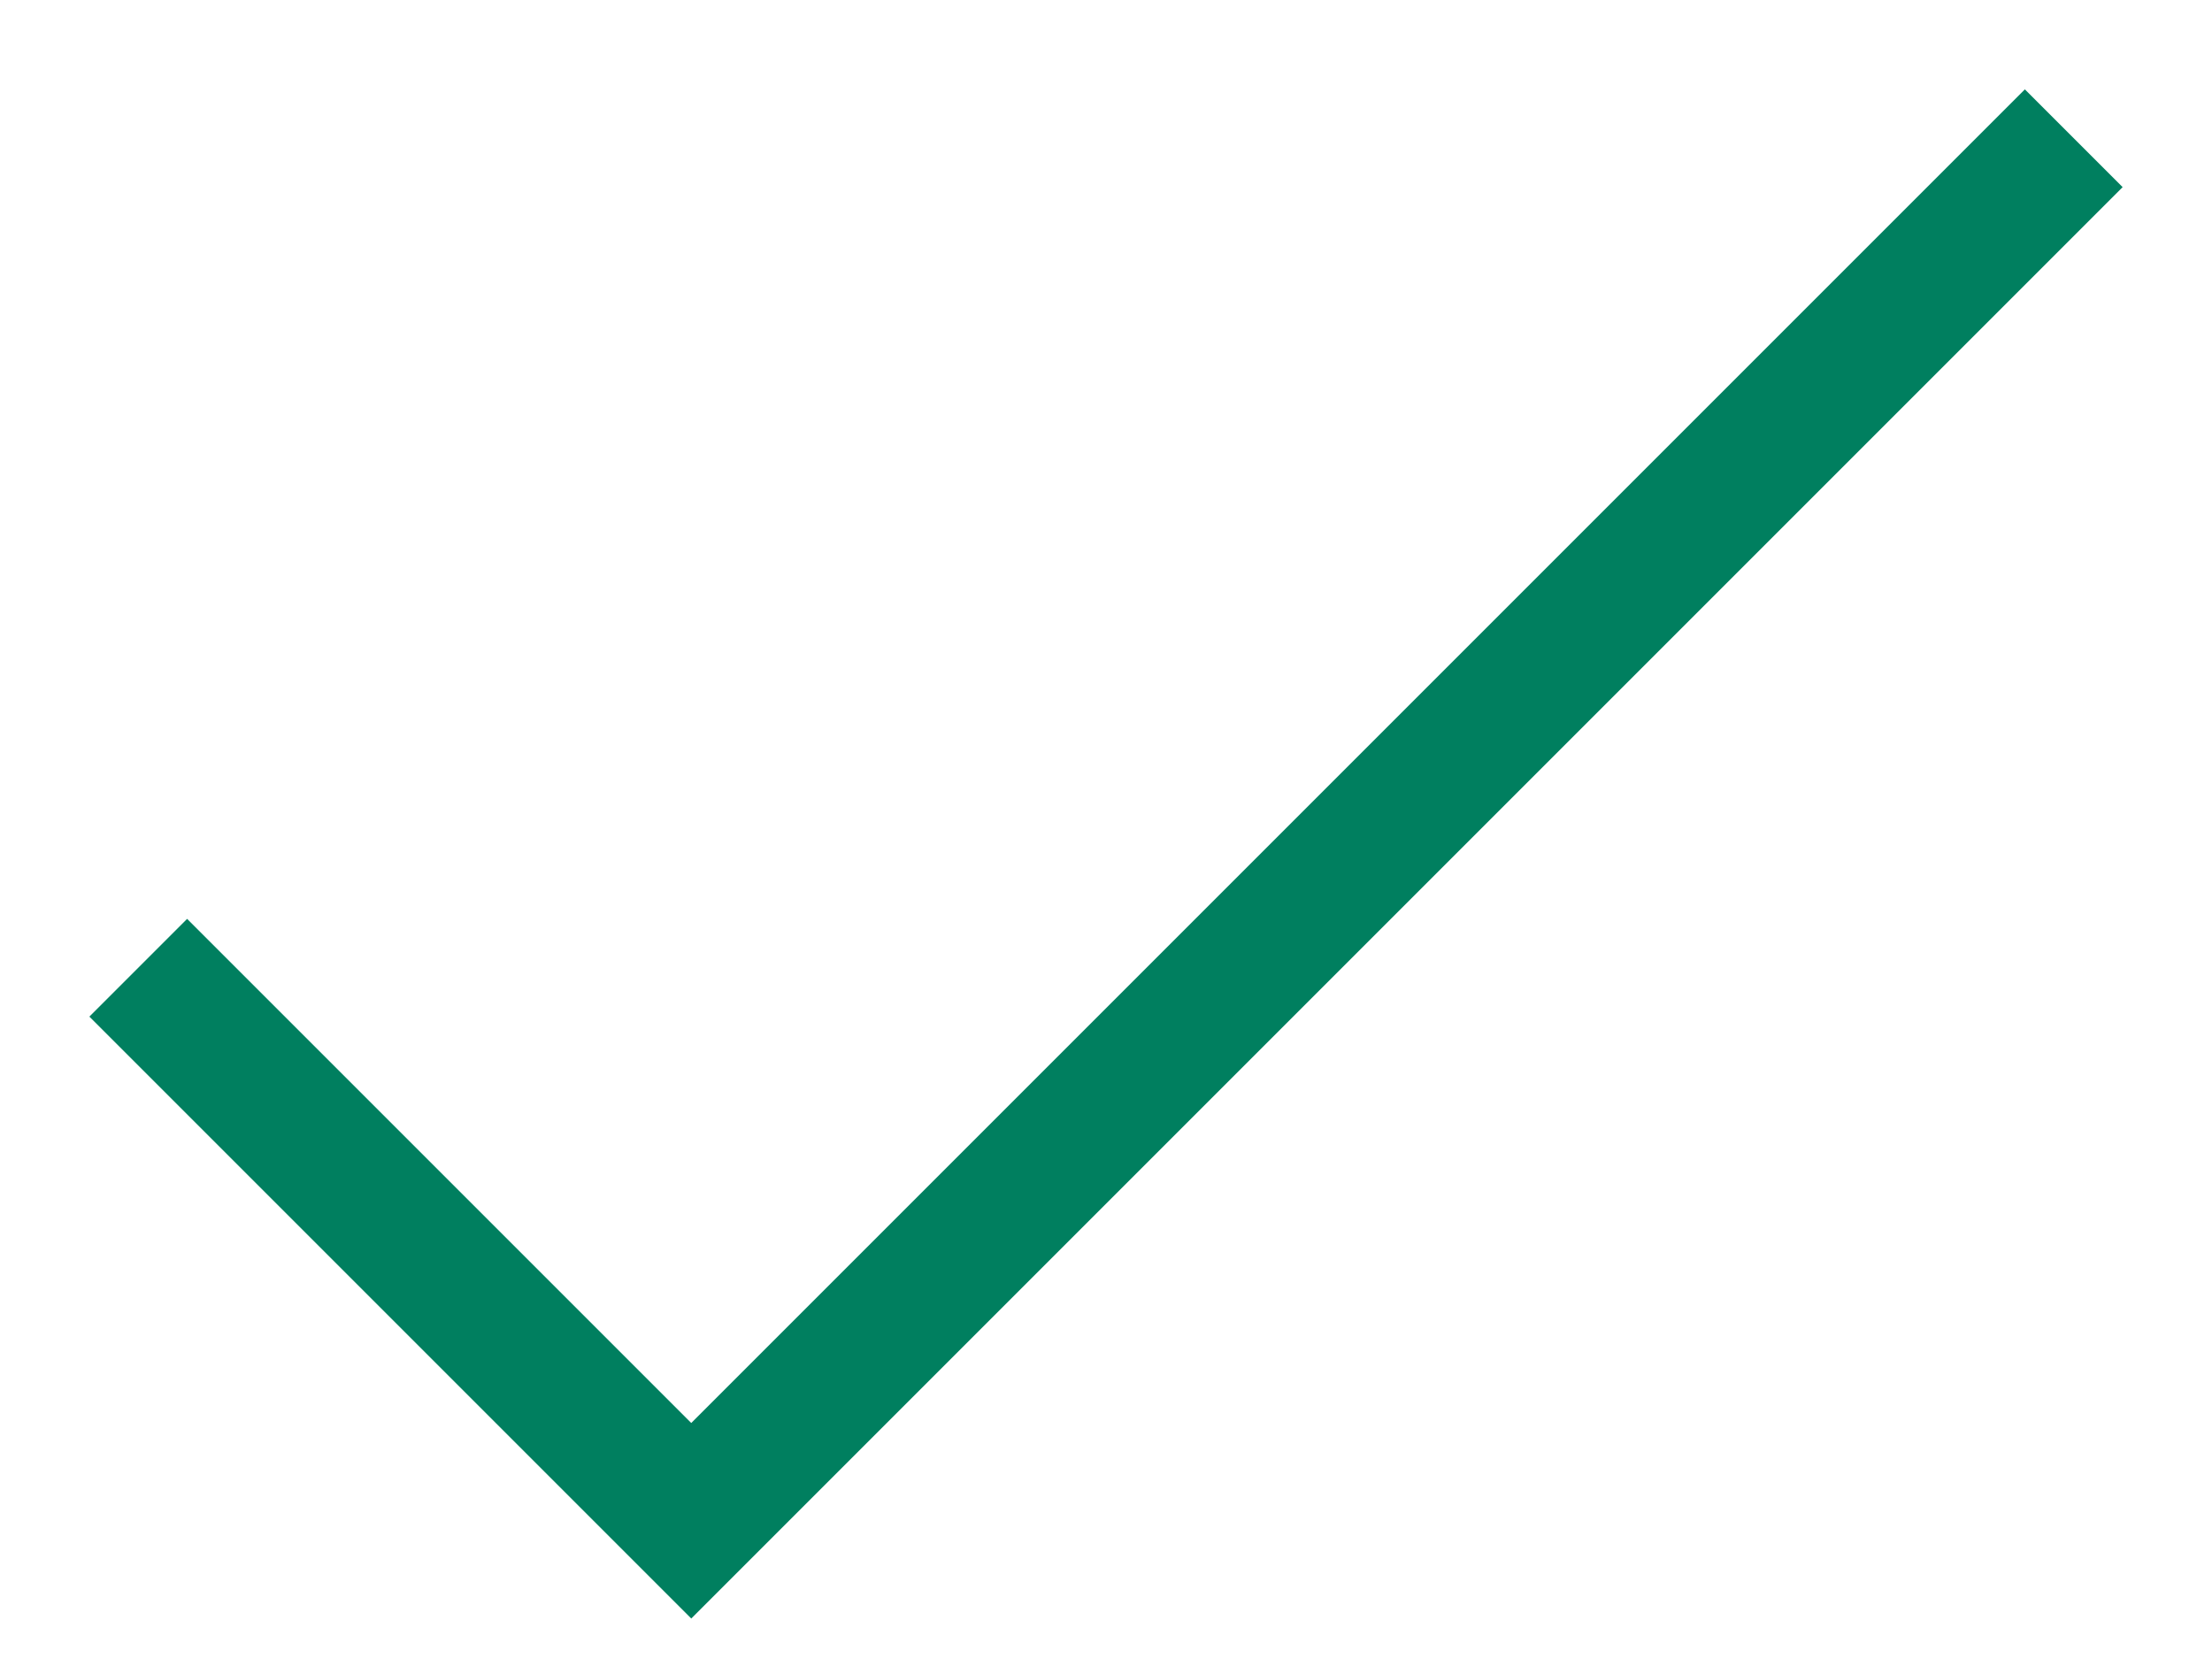 <svg width="16" height="12" viewBox="0 0 16 12" fill="none" xmlns="http://www.w3.org/2000/svg">
<path d="M1 7L5 11L15 1" stroke="#007F5F" strokeWidth="1.5" strokeLinecap="round" strokeLinejoin="round"/>
</svg>

